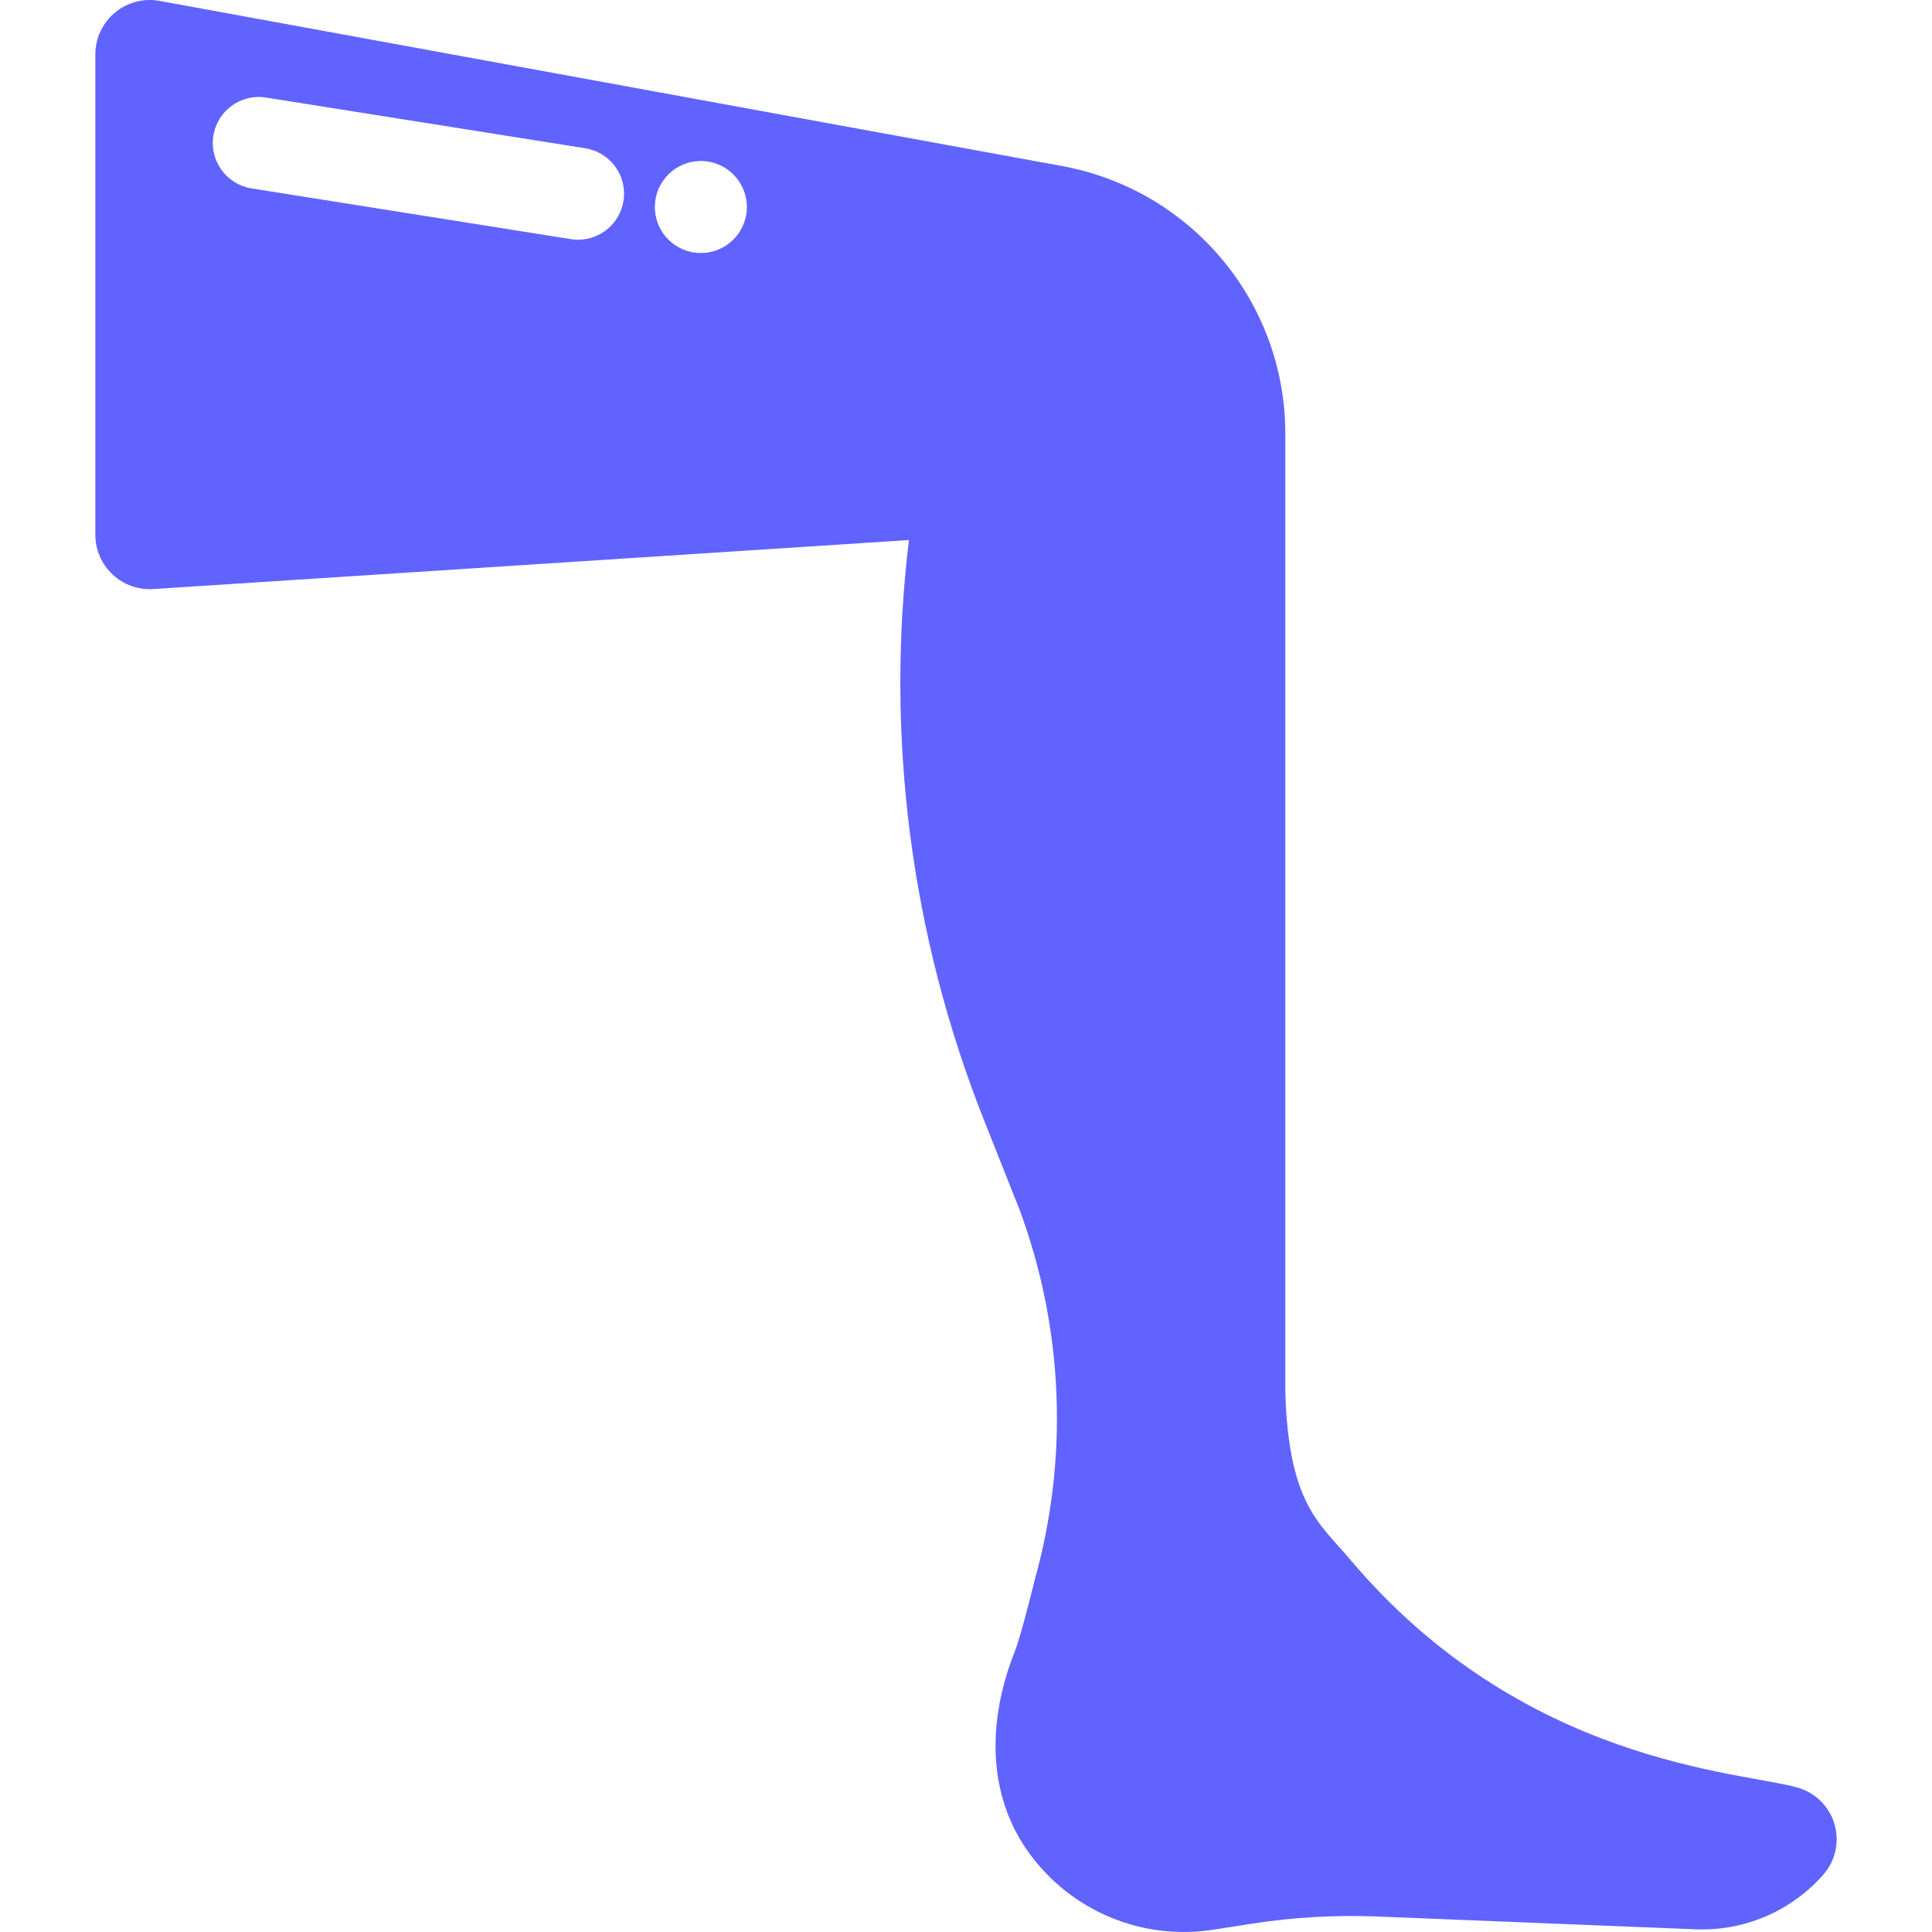 <?xml version="1.0" encoding="iso-8859-1"?>
<!-- Generator: Adobe Illustrator 18.0.0, SVG Export Plug-In . SVG Version: 6.00 Build 0)  -->
<!DOCTYPE svg PUBLIC "-//W3C//DTD SVG 1.1//EN" "http://www.w3.org/Graphics/SVG/1.1/DTD/svg11.dtd">
<svg version="1.1" id="Capa_1" xmlns="http://www.w3.org/2000/svg" xmlns:xlink="http://www.w3.org/1999/xlink" x="0px" y="0px"
	 viewBox="0 0 315.002 315.002" style="enable-background:new 0 0 315.002 315.002;" xml:space="preserve">
<path fill="#6163FF" d="M299.115,297.458c-0.83-2.881-3.076-5.135-5.953-5.98c-9.027-2.65-44.838-3.671-73.178-37.38
	c-4.771-5.675-9.856-8.838-10.419-26.985c0-15.381,0-103.76,0-156.378c0-21.488-15.324-39.809-36.46-43.676L26.013,0.145
	c-2.589-0.474-5.255,0.227-7.277,1.912c-2.022,1.685-3.191,4.182-3.191,6.814v78.32c0,2.453,1.015,4.796,2.805,6.473
	c1.79,1.677,4.194,2.539,6.641,2.38l123.205-7.993c-3.869,31.995,0.306,64.527,12.251,94.613l5.786,14.572
	c7.168,19.344,8.036,40.46,2.479,60.327c0,0-2.193,9.03-3.329,11.903c-4.318,10.923-4.529,23,2.317,32.543
	c6.846,9.543,18.479,14.423,30.085,12.622l6.343-0.985c6.774-1.052,13.635-1.442,20.485-1.167l51.845,2.086
	c7.904,0.318,15.533-2.933,20.777-8.855l0.021-0.023C299.243,303.444,299.945,300.339,299.115,297.458z M101.656,32.759
	c-0.587,3.692-3.774,6.324-7.398,6.324c-0.391,0-0.787-0.03-1.186-0.094l-52.055-8.271c-4.091-0.65-6.88-4.493-6.23-8.584
	c0.65-4.091,4.489-6.885,8.584-6.23l52.055,8.271C99.517,24.825,102.306,28.668,101.656,32.759z M114.272,41.252
	c-4.142,0-7.5-3.358-7.5-7.5c0-4.142,3.358-7.5,7.5-7.5c4.142,0,7.5,3.358,7.5,7.5C121.772,37.894,118.414,41.252,114.272,41.252z"
	/>
<g>
</g>
<g>
</g>
<g>
</g>
<g>
</g>
<g>
</g>
<g>
</g>
<g>
</g>
<g>
</g>
<g>
</g>
<g>
</g>
<g>
</g>
<g>
</g>
<g>
</g>
<g>
</g>
<g>
</g>
</svg>
